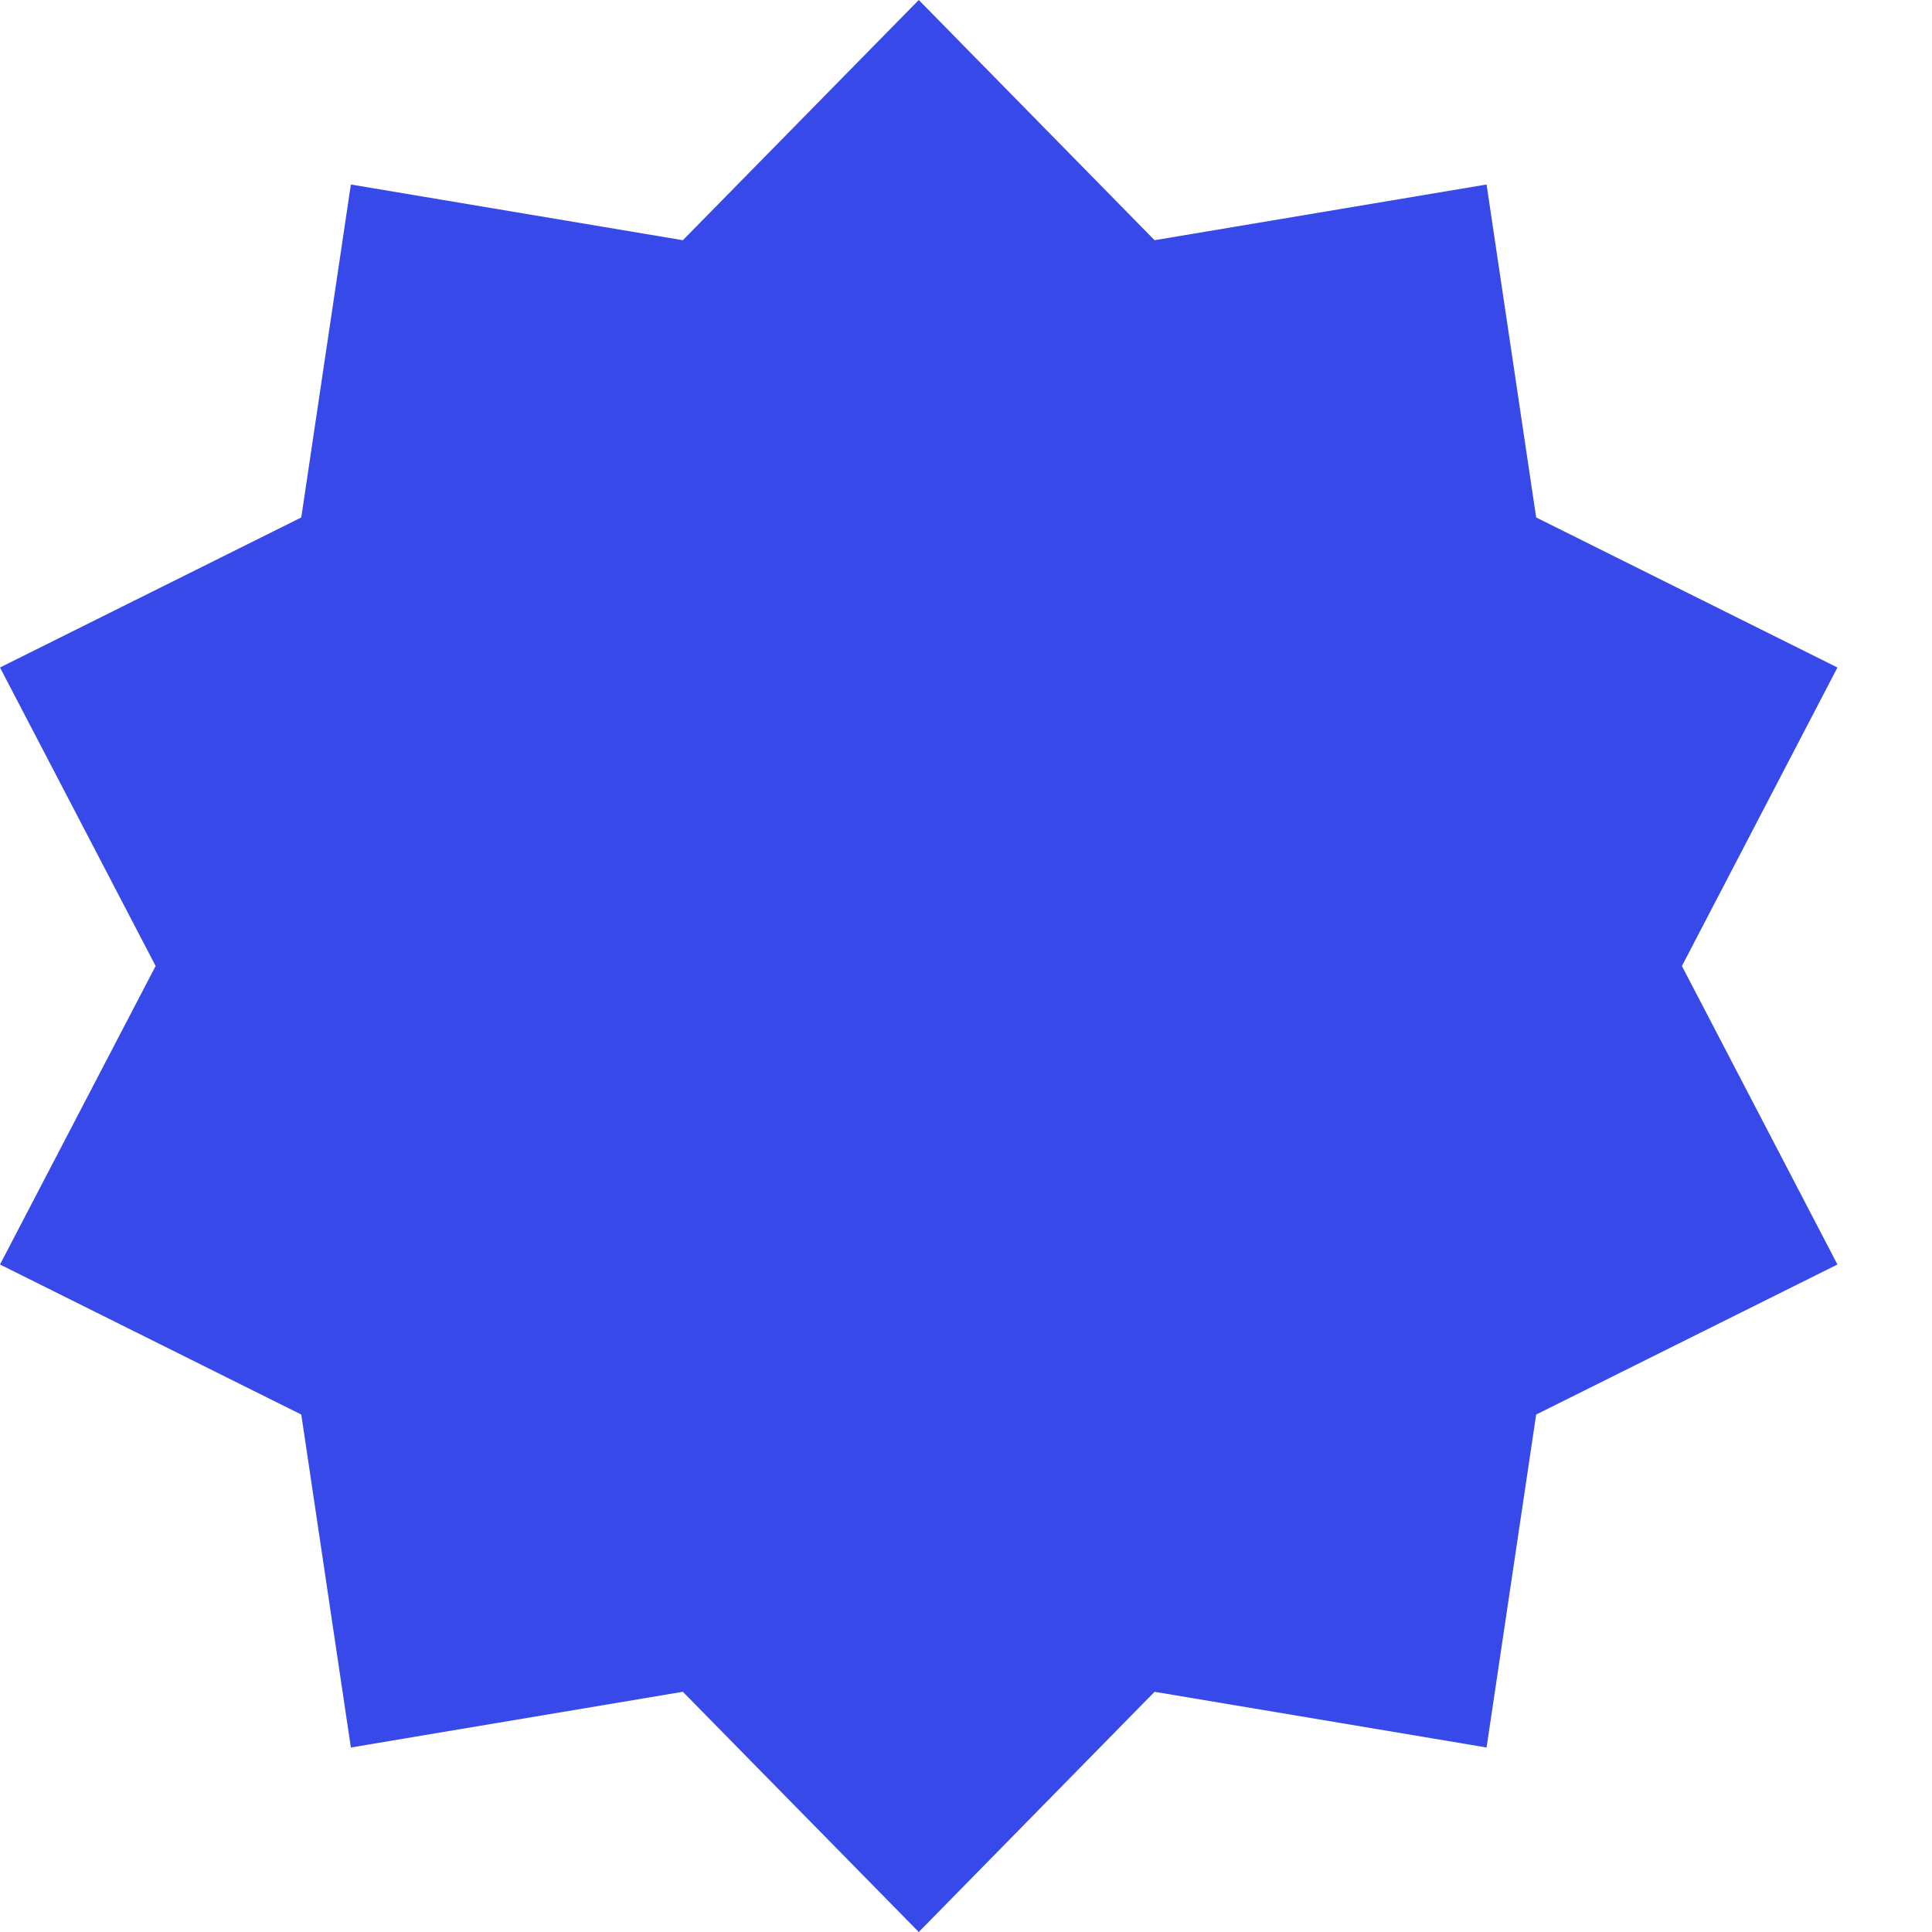 <svg width="18" height="18" viewBox="0 0 18 18" fill="none" xmlns="http://www.w3.org/2000/svg">
<path d="M8.56 0L10.757 2.238L13.85 1.719L14.312 4.821L17.119 6.219L15.67 9L17.119 11.781L14.312 13.179L13.85 16.281L10.757 15.762L8.56 18L6.362 15.762L3.269 16.281L2.807 13.179L6.19888e-05 11.781L1.45 9L6.19888e-05 6.219L2.807 4.821L3.269 1.719L6.362 2.238L8.56 0Z" fill="#3749E9"/>
</svg>
